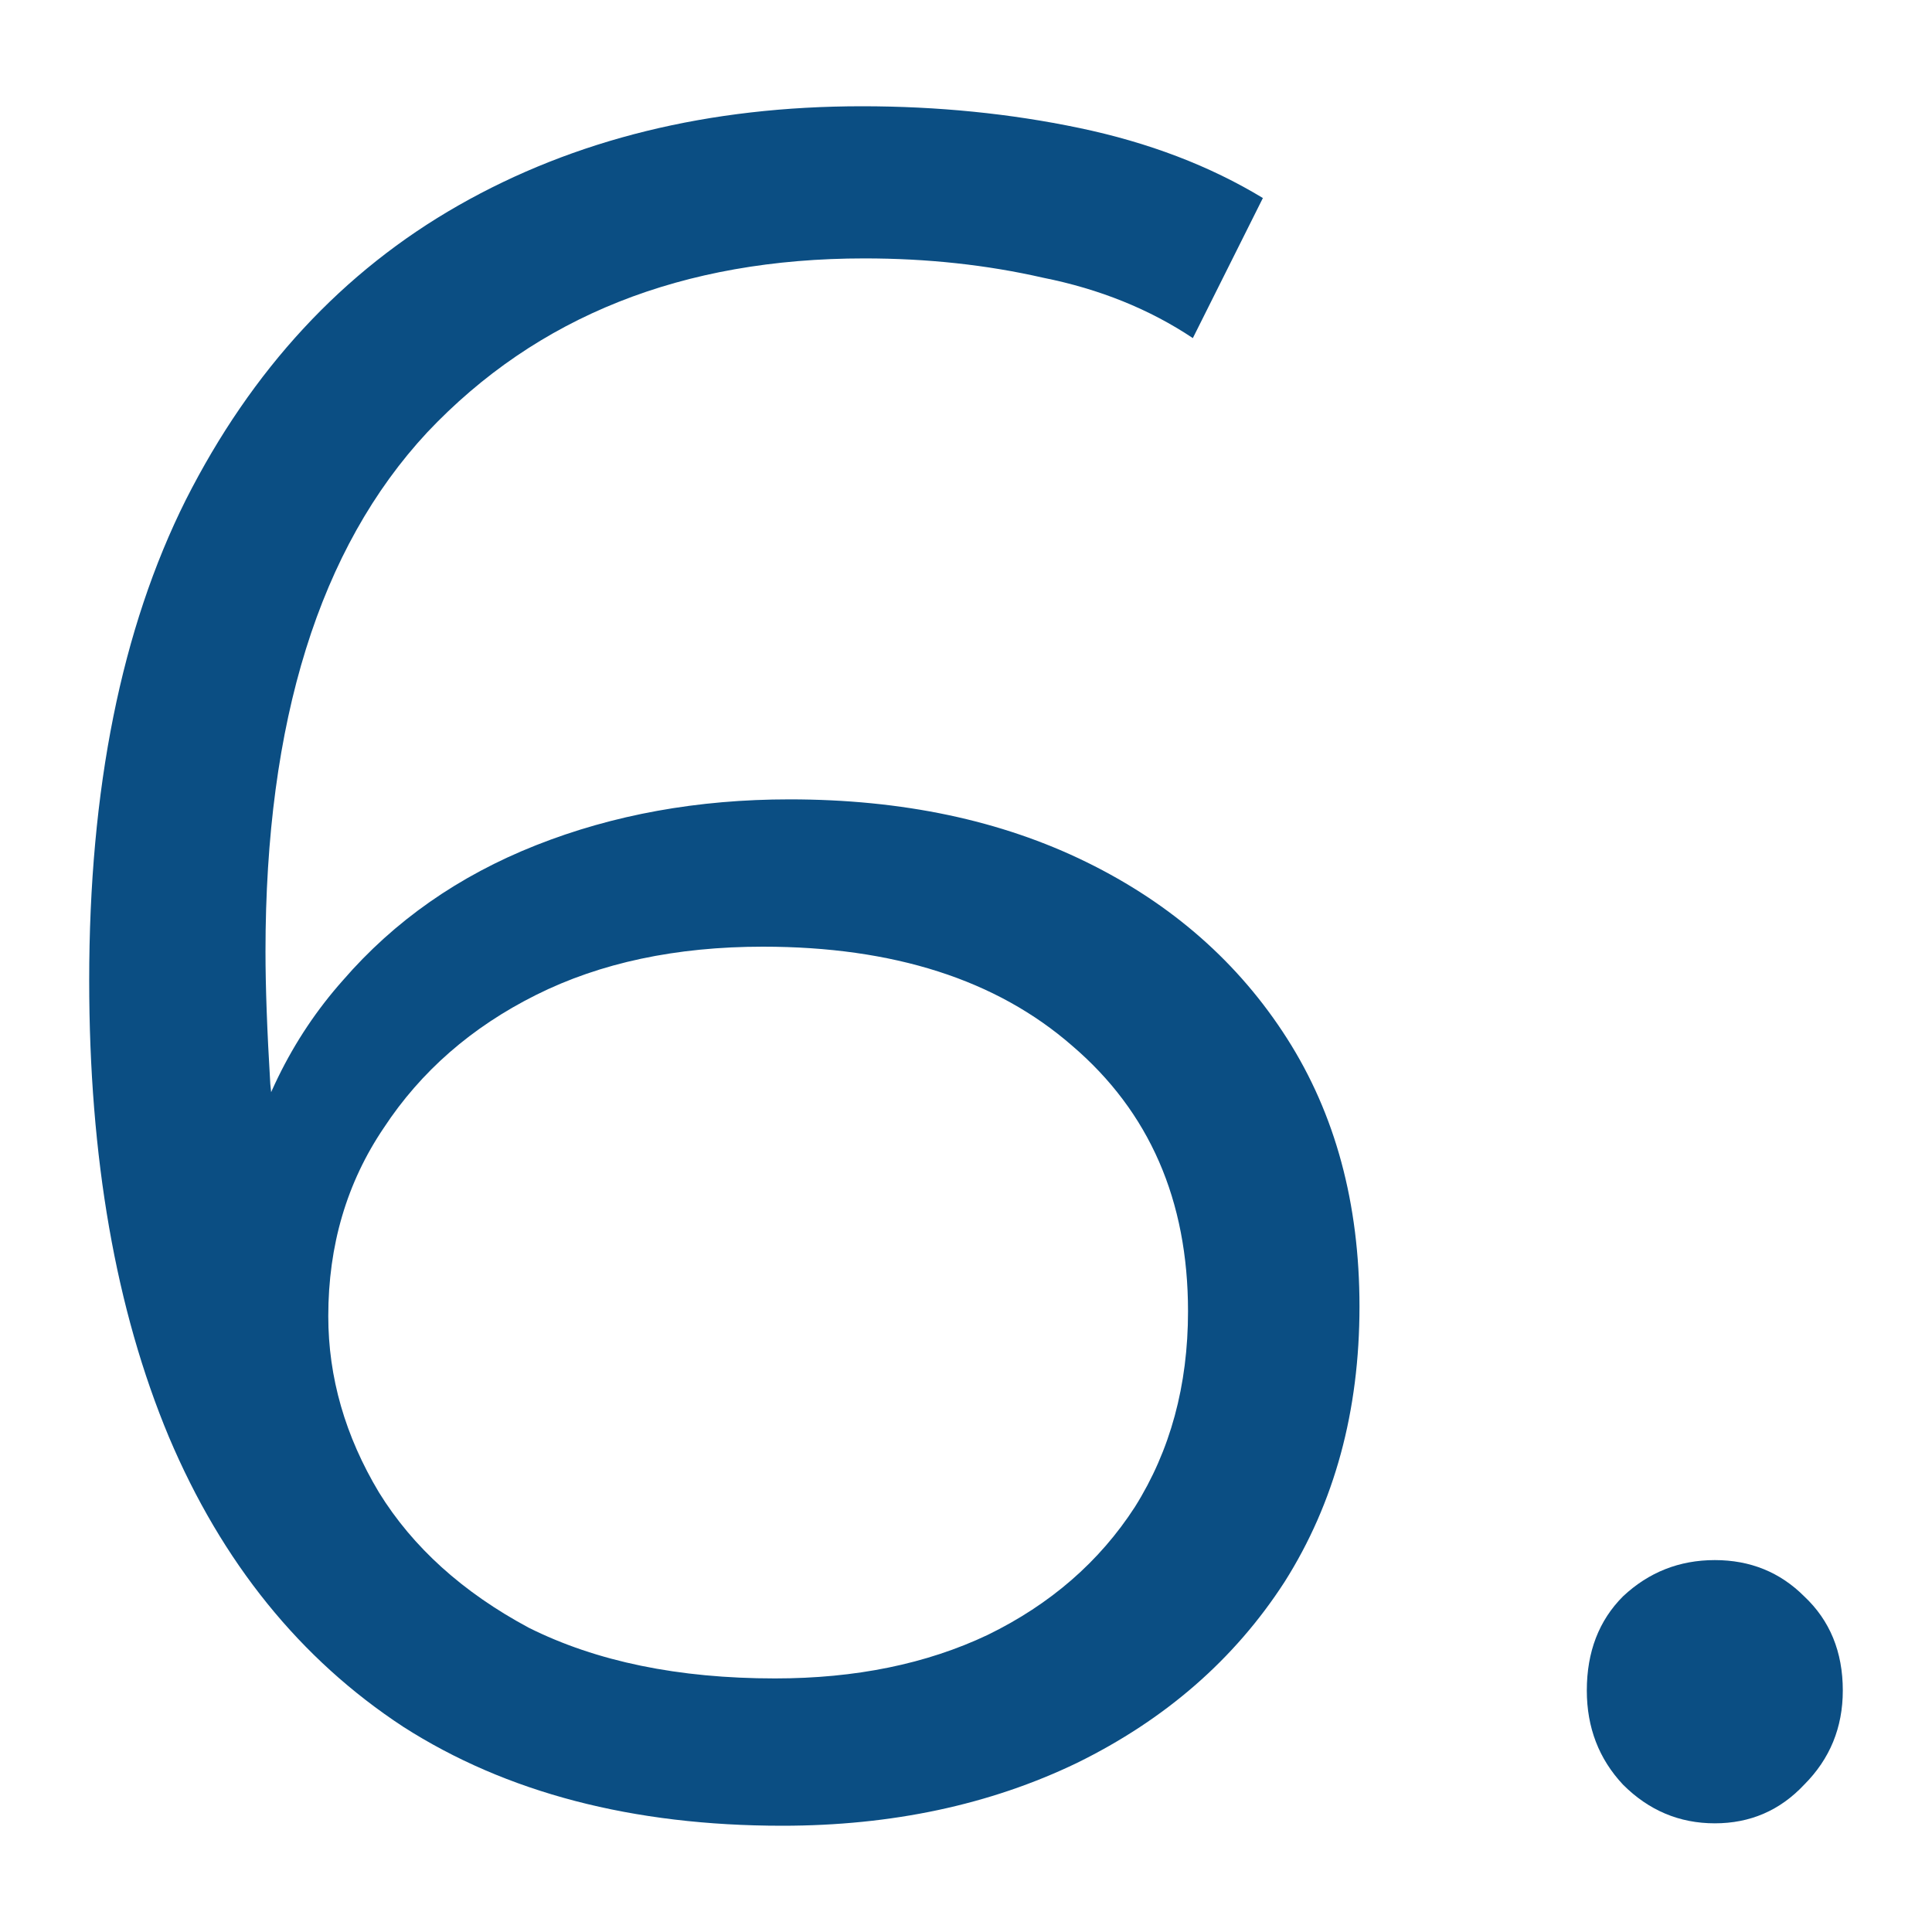 <svg width='24' height='24' viewBox='0 0 24 24' fill='none' xmlns='http://www.w3.org/2000/svg'>
      <path
        d='M9.718 22.68C7.858 22.68 6.288 22.27 5.008 21.45C3.728 20.61 2.758 19.41 2.098 17.85C1.438 16.27 1.108 14.38 1.108 12.18C1.108 9.8 1.508 7.81 2.308 6.21C3.128 4.59 4.258 3.37 5.698 2.55C7.138 1.73 8.808 1.32 10.708 1.32C11.648 1.32 12.548 1.41 13.408 1.59C14.268 1.77 15.028 2.06 15.688 2.46L14.818 4.2C14.278 3.84 13.658 3.59 12.958 3.45C12.258 3.29 11.518 3.21 10.738 3.21C8.478 3.21 6.668 3.93 5.308 5.37C3.968 6.81 3.298 8.96 3.298 11.82C3.298 12.26 3.318 12.81 3.358 13.47C3.418 14.11 3.538 14.75 3.718 15.39L2.968 14.82C3.188 13.78 3.618 12.9 4.258 12.18C4.898 11.44 5.698 10.88 6.658 10.5C7.618 10.12 8.668 9.93 9.808 9.93C11.208 9.93 12.438 10.19 13.498 10.71C14.558 11.23 15.388 11.96 15.988 12.9C16.588 13.84 16.888 14.95 16.888 16.23C16.888 17.53 16.578 18.67 15.958 19.65C15.338 20.61 14.478 21.36 13.378 21.9C12.298 22.42 11.078 22.68 9.718 22.68ZM9.628 20.85C10.628 20.85 11.508 20.67 12.268 20.31C13.048 19.93 13.658 19.4 14.098 18.72C14.538 18.02 14.758 17.21 14.758 16.29C14.758 14.91 14.278 13.81 13.318 12.99C12.378 12.17 11.098 11.76 9.478 11.76C8.398 11.76 7.458 11.96 6.658 12.36C5.858 12.76 5.228 13.31 4.768 14.01C4.308 14.69 4.078 15.47 4.078 16.35C4.078 17.11 4.288 17.84 4.708 18.54C5.128 19.22 5.748 19.78 6.568 20.22C7.408 20.64 8.428 20.85 9.628 20.85Z'
        fill='#0B4E83'
      />
      <path
        d='M21.302 22.65C20.862 22.65 20.482 22.49 20.162 22.17C19.862 21.85 19.712 21.46 19.712 21C19.712 20.52 19.862 20.13 20.162 19.83C20.482 19.53 20.862 19.38 21.302 19.38C21.742 19.38 22.112 19.53 22.412 19.83C22.732 20.13 22.892 20.52 22.892 21C22.892 21.46 22.732 21.85 22.412 22.17C22.112 22.49 21.742 22.65 21.302 22.65Z'
        fill='#0B4E83'
      />
    </svg>